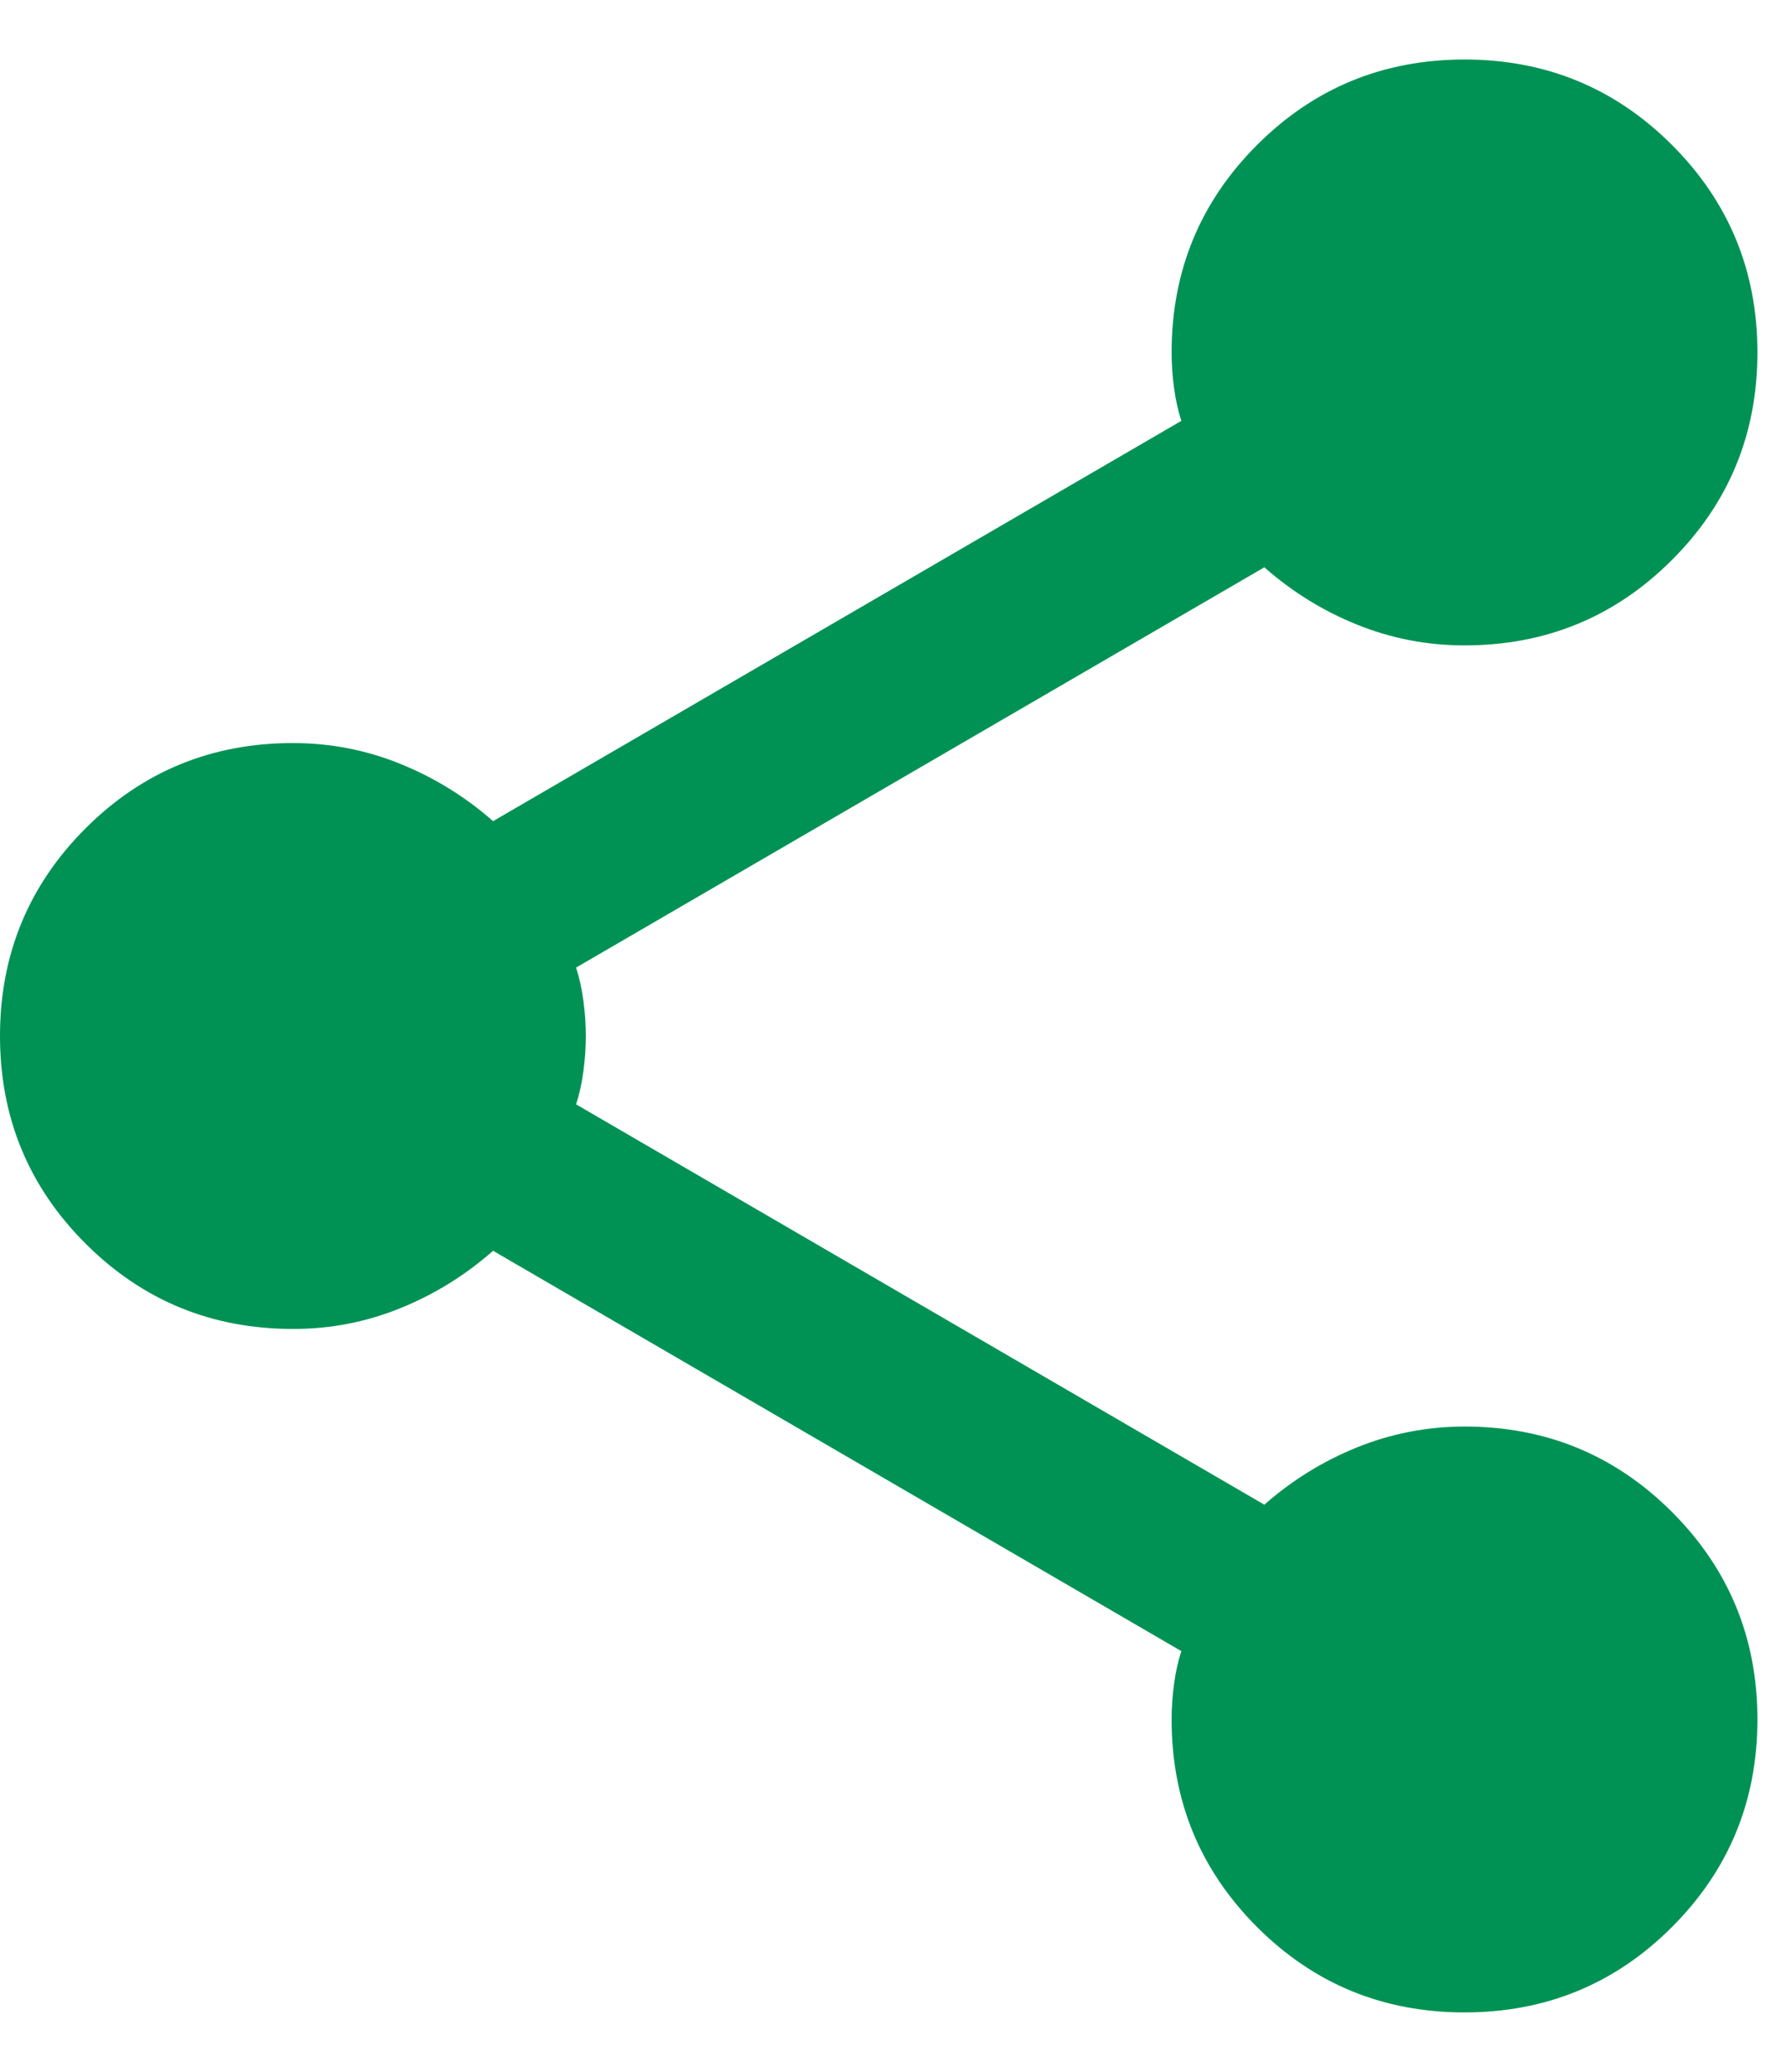 <svg xmlns="http://www.w3.org/2000/svg" width="25" height="29" fill="none" viewBox="0 0 25 29"><path id="Vector" fill="#009254" d="M20.5 28.166C19.361 28.166 18.393 27.768 17.596 26.971C16.799 26.173 16.4 25.205 16.4 24.066C16.4 23.907 16.411 23.741 16.434 23.57C16.457 23.399 16.491 23.245 16.537 23.11L6.902 17.506C6.514 17.848 6.082 18.116 5.603 18.31C5.125 18.504 4.624 18.601 4.1 18.6C2.961 18.6 1.993 18.201 1.196 17.404C0.399 16.607 0 15.639 0 14.5C0 13.361 0.399 12.393 1.196 11.595C1.993 10.798 2.961 10.4 4.1 10.4C4.624 10.4 5.125 10.497 5.603 10.691C6.082 10.885 6.514 11.152 6.902 11.493L16.537 5.89C16.491 5.753 16.457 5.599 16.434 5.429C16.411 5.259 16.4 5.093 16.4 4.933C16.4 3.794 16.799 2.826 17.596 2.029C18.393 1.232 19.361 0.833 20.5 0.833C21.639 0.833 22.607 1.232 23.404 2.029C24.201 2.826 24.6 3.794 24.6 4.933C24.6 6.072 24.201 7.04 23.404 7.837C22.607 8.634 21.639 9.033 20.5 9.033C19.976 9.033 19.475 8.936 18.997 8.743C18.518 8.55 18.086 8.282 17.698 7.94L8.063 13.543C8.109 13.68 8.143 13.834 8.166 14.005C8.189 14.176 8.2 14.341 8.2 14.5C8.2 14.659 8.189 14.825 8.166 14.996C8.143 15.167 8.109 15.321 8.063 15.456L17.698 21.06C18.086 20.718 18.518 20.451 18.997 20.257C19.475 20.064 19.976 19.967 20.5 19.966C21.639 19.966 22.607 20.365 23.404 21.162C24.201 21.959 24.6 22.927 24.6 24.066C24.6 25.205 24.201 26.173 23.404 26.971C22.607 27.768 21.639 28.166 20.5 28.166Z"/></svg>